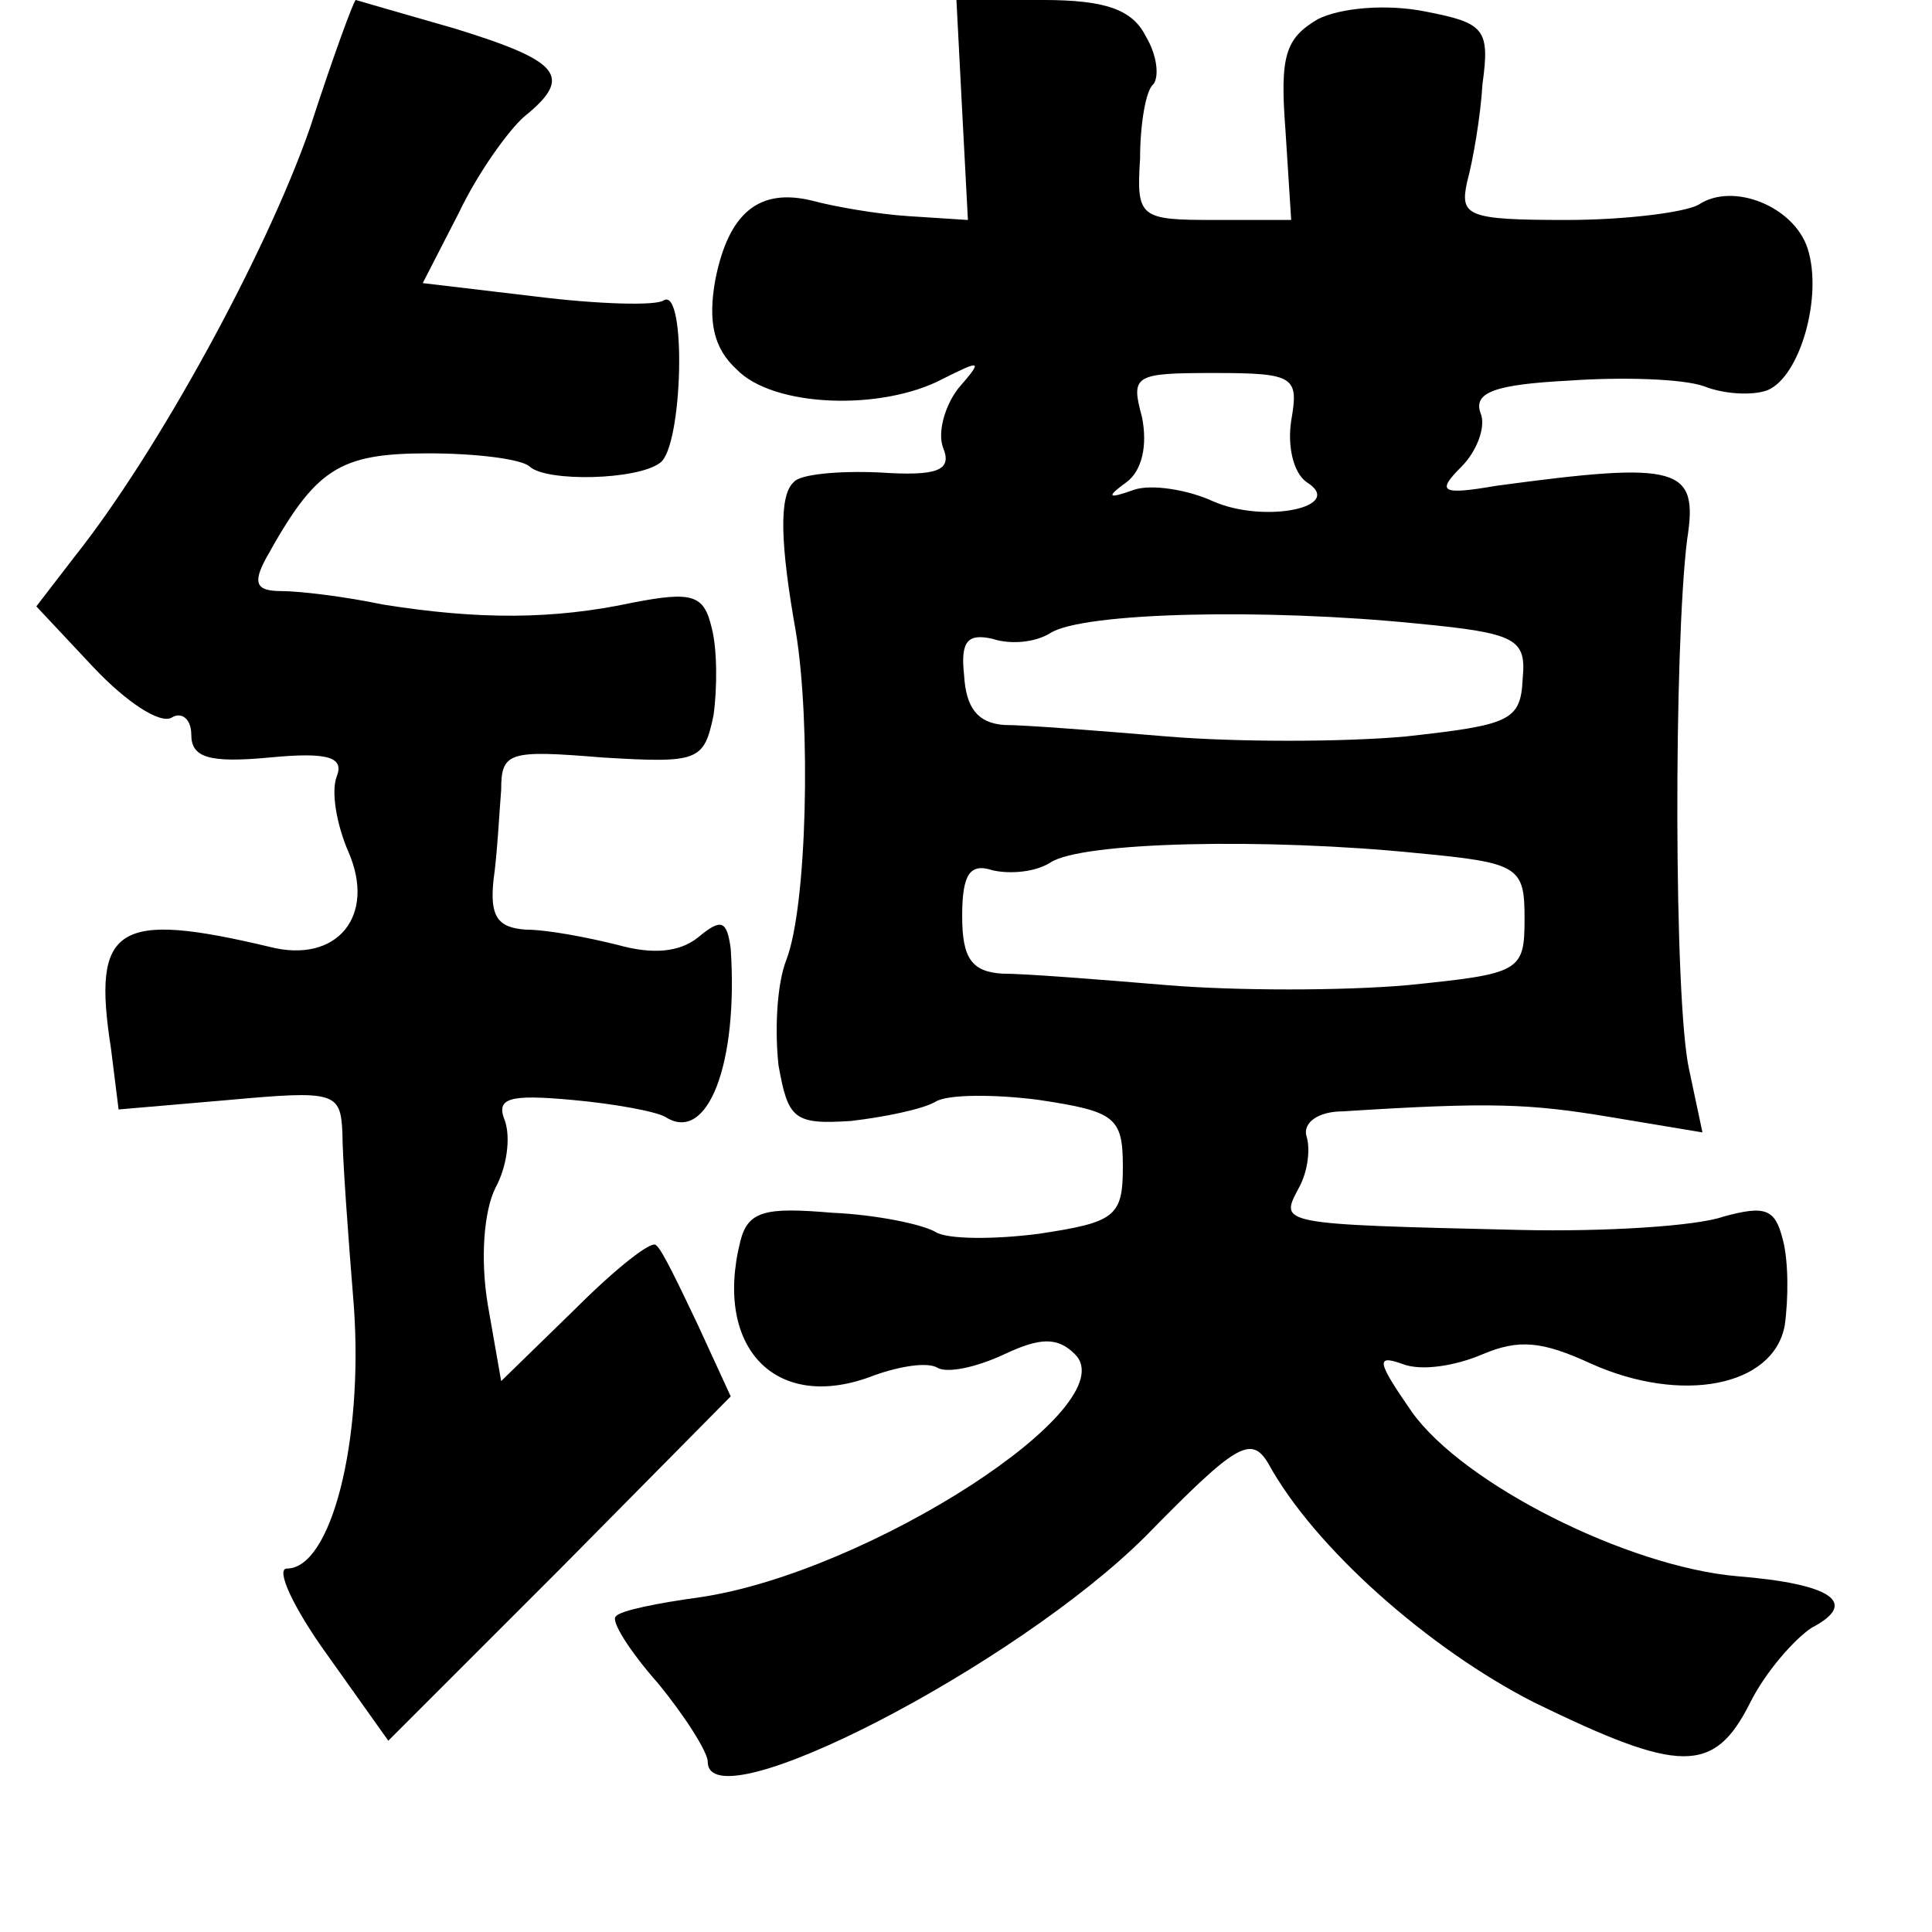 <?xml version="1.0" standalone="no"?>
<!DOCTYPE svg PUBLIC "-//W3C//DTD SVG 20010904//EN"
 "http://www.w3.org/TR/2001/REC-SVG-20010904/DTD/svg10.dtd">
<svg version="1.0" xmlns="http://www.w3.org/2000/svg"
 width="101pt" height="101pt" viewBox="0 0 101 101"
 preserveAspectRatio="xMidYMid meet">
<g transform="translate(0,101) scale(0.1,-0.1)"
fill="#000000" stroke="none">
<path d="M162 943 c-23 -66 -80 -170 -123 -224 l-20 -26 30 -32 c17 -18 35
-30 41 -26 5 3 10 -1 10 -9 0 -12 9 -15 41 -12 31 3 39 0 35 -10 -3 -8 0 -25
6 -39 15 -34 -6 -59 -41 -50 -80 19 -93 11 -83 -53 l4 -32 58 5 c55 5 58 4 59
-17 0 -13 3 -54 6 -91 5 -71 -12 -137 -35 -137 -6 0 3 -20 21 -45 l32 -45 90
90 89 90 -17 37 c-10 21 -19 40 -22 42 -2 3 -21 -12 -42 -33 l-39 -38 -7 40
c-4 24 -2 49 4 61 6 11 8 26 5 35 -5 12 2 14 35 11 22 -2 44 -6 49 -9 22 -14
38 28 34 88 -2 15 -5 16 -17 6 -10 -8 -24 -9 -42 -4 -16 4 -37 8 -48 8 -15 1
-19 7 -17 26 2 14 3 35 4 47 0 20 4 21 53 17 50 -3 53 -2 58 22 2 14 2 35 -1
46 -4 17 -10 19 -41 13 -42 -9 -81 -9 -131 -1 -19 4 -43 7 -53 7 -13 0 -15 4
-8 17 26 47 38 55 85 55 25 0 49 -3 53 -7 9 -8 56 -7 68 2 12 8 14 92 2 85 -4
-3 -35 -2 -67 2 l-59 7 19 37 c10 21 26 43 34 50 26 21 19 29 -36 46 -28 8
-52 15 -52 15 -1 0 -12 -30 -24 -67z"/>
<path d="M503 952 l3 -57 -31 2 c-16 1 -39 5 -50 8 -28 7 -44 -6 -51 -41 -4
-22 -1 -36 11 -47 19 -20 76 -22 108 -5 20 10 21 10 8 -5 -7 -9 -11 -23 -8
-31 5 -12 -3 -15 -33 -13 -22 1 -42 -1 -45 -5 -8 -7 -7 -33 1 -78 8 -48 6
-144 -5 -172 -5 -13 -6 -37 -4 -55 5 -28 8 -31 38 -29 17 2 37 6 44 10 6 4 31
4 54 1 40 -6 44 -9 44 -35 0 -26 -4 -29 -44 -35 -23 -3 -48 -3 -54 1 -7 4 -31
9 -54 10 -35 3 -44 1 -48 -15 -14 -56 19 -90 70 -70 14 5 28 7 33 4 5 -3 20 0
35 7 19 9 28 9 37 0 27 -27 -108 -114 -196 -127 -22 -3 -42 -7 -44 -10 -3 -2
7 -18 22 -35 14 -17 26 -36 26 -41 0 -33 161 50 229 118 47 48 55 53 64 38 24
-44 84 -97 139 -125 76 -37 94 -38 113 0 8 16 23 33 32 39 25 13 11 23 -39 27
-57 5 -143 48 -170 86 -18 26 -19 30 -5 25 10 -4 28 -1 42 5 19 8 31 7 57 -5
47 -21 95 -12 101 20 2 14 2 34 -1 45 -4 16 -9 18 -31 12 -14 -5 -62 -8 -106
-7 -128 3 -126 3 -116 22 5 9 6 21 4 27 -2 7 6 13 19 13 78 5 98 4 140 -3 l48
-8 -7 33 c-8 36 -8 221 -1 277 6 38 -4 41 -100 28 -29 -5 -31 -3 -18 10 8 8
13 21 10 28 -4 11 8 15 46 17 28 2 60 1 71 -3 10 -4 25 -5 33 -2 17 7 29 49
21 74 -7 22 -39 35 -57 23 -7 -4 -38 -8 -69 -8 -52 0 -56 2 -52 20 3 11 7 34
8 51 4 29 1 32 -30 38 -20 4 -44 2 -56 -4 -17 -10 -20 -19 -17 -58 l3 -47 -40
0 c-39 0 -41 1 -39 32 0 18 3 36 7 39 3 4 2 15 -4 25 -7 14 -21 19 -54 19
l-45 0 3 -58z m172 -162 c-2 -13 1 -27 8 -32 21 -13 -22 -22 -49 -10 -13 6
-32 9 -41 6 -14 -5 -15 -4 -4 4 8 6 11 19 8 34 -6 22 -4 23 38 23 42 0 44 -2
40 -25z m66 -106 c52 -5 57 -8 55 -29 -1 -22 -7 -24 -61 -30 -33 -3 -89 -3
-125 0 -36 3 -74 6 -85 6 -14 1 -20 9 -21 26 -2 18 2 22 15 19 9 -3 22 -2 30
3 17 11 113 13 192 5z m0 -120 c53 -5 56 -7 56 -34 0 -28 -2 -29 -61 -35 -34
-3 -90 -3 -126 0 -36 3 -74 6 -86 6 -16 1 -21 8 -21 30 0 22 4 28 16 24 9 -2
22 -1 30 4 16 11 113 13 192 5z"/>
</g>
</svg>
